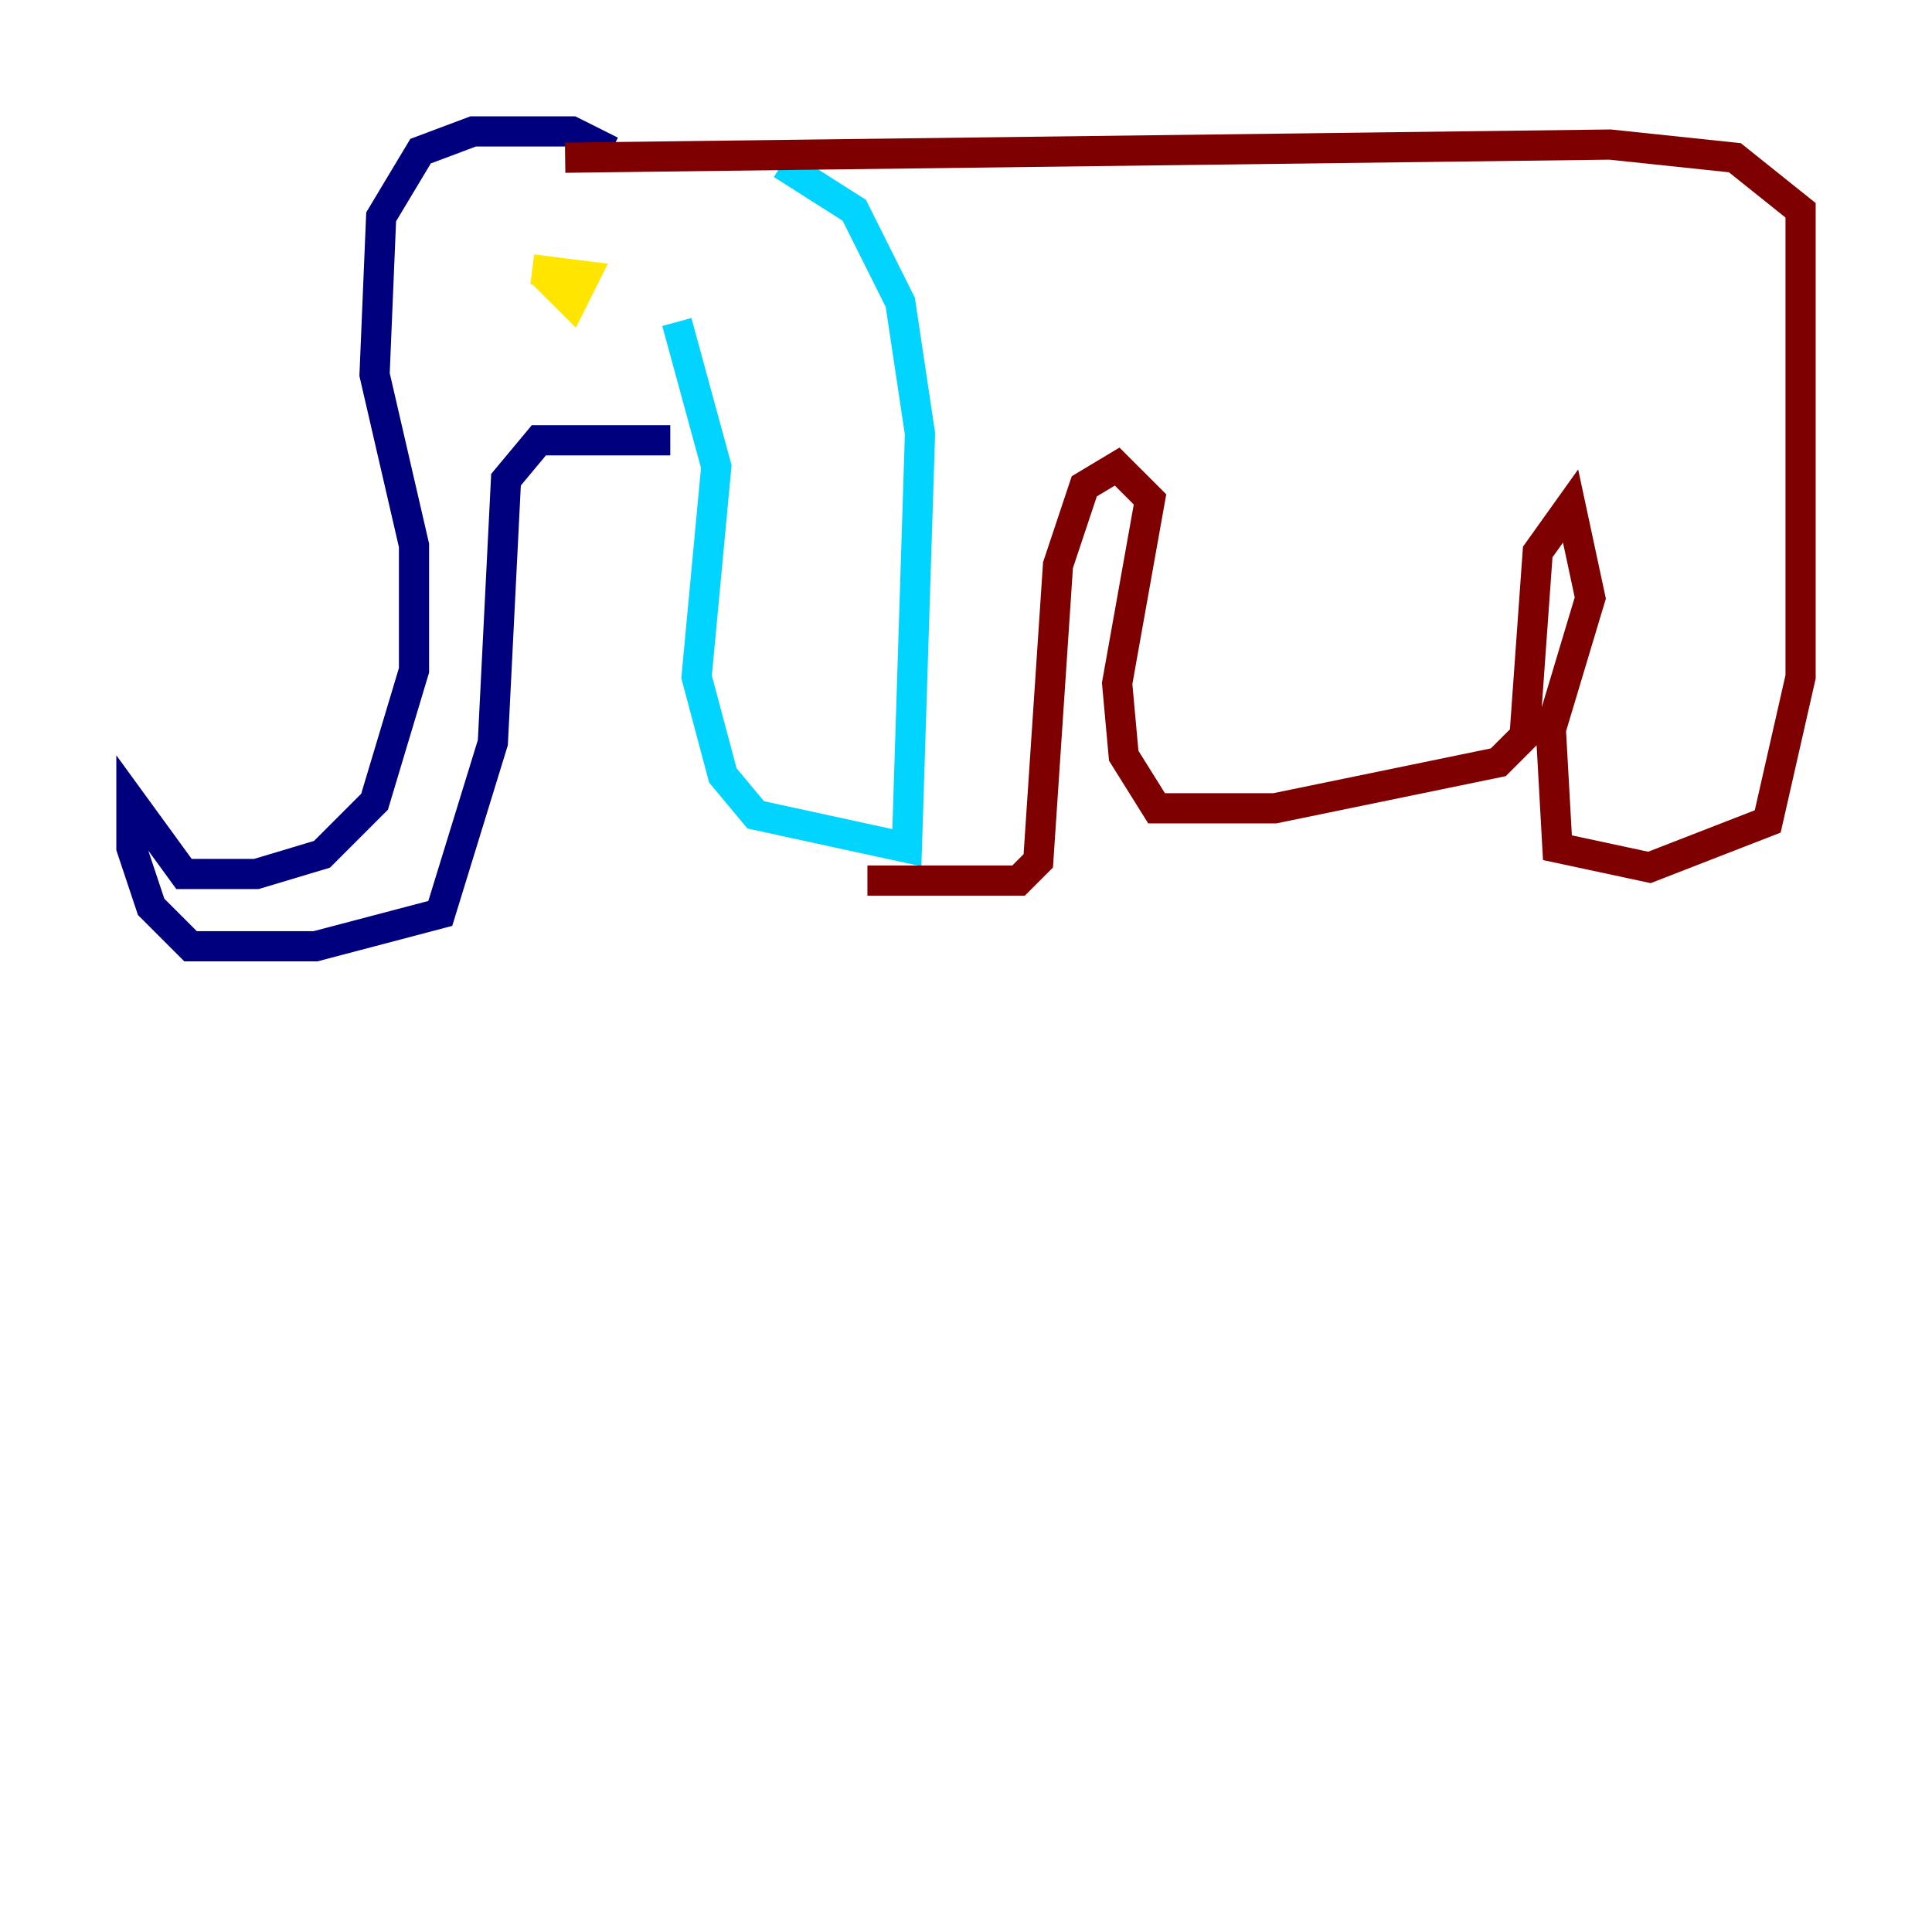<?xml version="1.0" encoding="utf-8" ?>
<svg baseProfile="tiny" height="128" version="1.2" viewBox="0,0,128,128" width="128" xmlns="http://www.w3.org/2000/svg" xmlns:ev="http://www.w3.org/2001/xml-events" xmlns:xlink="http://www.w3.org/1999/xlink"><defs /><polyline fill="none" points="40.49,10.014 37.878,8.707 31.347,8.707 27.864,10.014 25.252,14.367 24.816,24.816 27.429,36.136 27.429,44.408 24.816,53.116 21.333,56.599 16.98,57.905 12.191,57.905 8.707,53.116 8.707,56.163 10.014,60.082 12.626,62.694 20.898,62.694 29.17,60.517 32.653,49.197 33.524,31.782 35.701,29.17 44.408,29.17" stroke="#00007f" stroke-width="2" /><polyline fill="none" points="51.809,10.884 56.599,13.932 59.646,20.027 60.952,28.735 60.082,56.163 50.068,53.986 47.891,51.374 46.15,44.843 47.456,30.912 44.843,21.333" stroke="#00d4ff" stroke-width="2" /><polyline fill="none" points="37.442,17.85 36.571,18.721 37.878,20.027 38.748,18.286 35.265,17.85" stroke="#ffe500" stroke-width="2" /><polyline fill="none" points="37.442,10.449 106.667,9.578 114.939,10.449 119.293,13.932 119.293,44.843 117.116,54.422 109.279,57.469 103.184,56.163 102.748,48.327 105.361,39.619 104.054,33.524 101.878,36.571 101.007,48.762 99.265,50.503 84.463,53.551 76.626,53.551 74.449,50.068 74.014,45.279 76.191,33.088 74.014,30.912 71.837,32.218 70.095,37.442 68.789,57.034 67.483,58.34 57.469,58.34" stroke="#7f0000" stroke-width="2" /></svg>